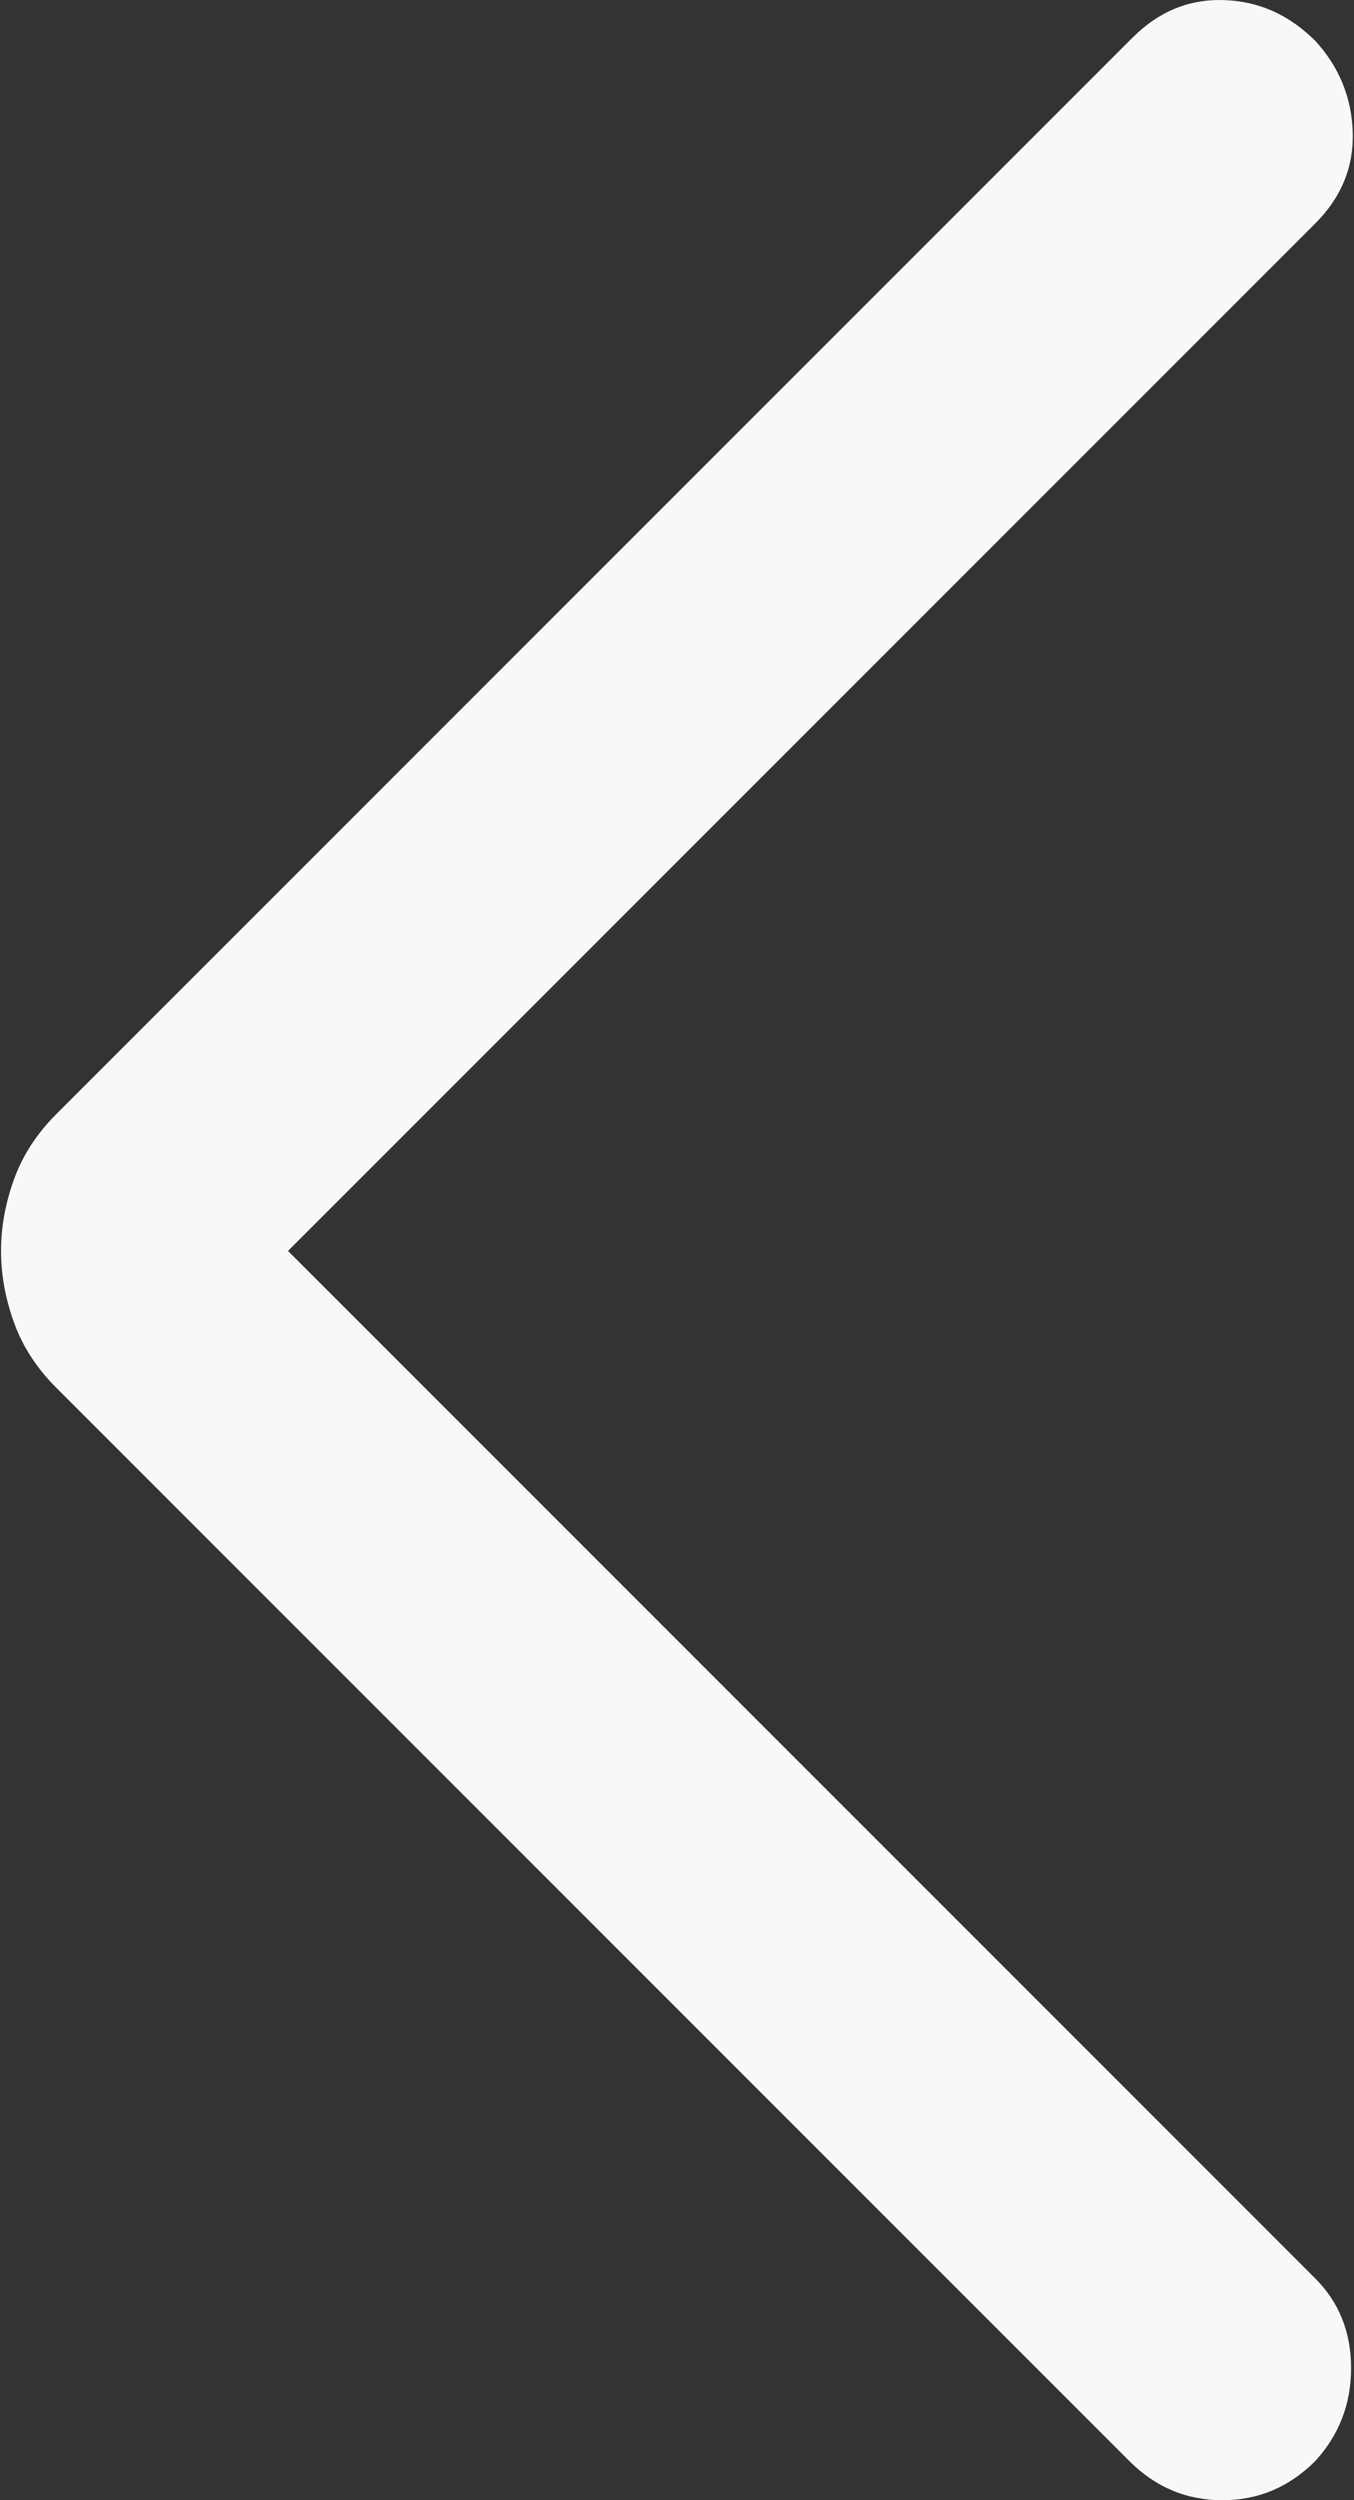 <svg width="13" height="24" viewBox="0 0 13 24" fill="none" xmlns="http://www.w3.org/2000/svg">
<rect x="0" y="0" width="13" height="24" fill="#333333" stroke="none"/>
<path d="M2.765 12.008L12.628 21.871C12.857 22.101 12.972 22.387 12.972 22.732C12.972 23.076 12.857 23.374 12.628 23.624C12.377 23.875 12.08 24 11.736 24C11.391 24 11.094 23.875 10.843 23.624L0.542 13.323C0.354 13.135 0.218 12.927 0.135 12.697C0.052 12.467 0.01 12.238 0.01 12.008C0.01 11.779 0.052 11.549 0.135 11.319C0.218 11.09 0.354 10.881 0.542 10.693L10.874 0.361C11.125 0.11 11.417 -0.01 11.751 0.001C12.085 0.011 12.377 0.142 12.628 0.392C12.857 0.642 12.977 0.935 12.988 1.269C12.998 1.603 12.878 1.895 12.628 2.145L2.765 12.008Z" fill="#F8F8F8"/>
</svg>
